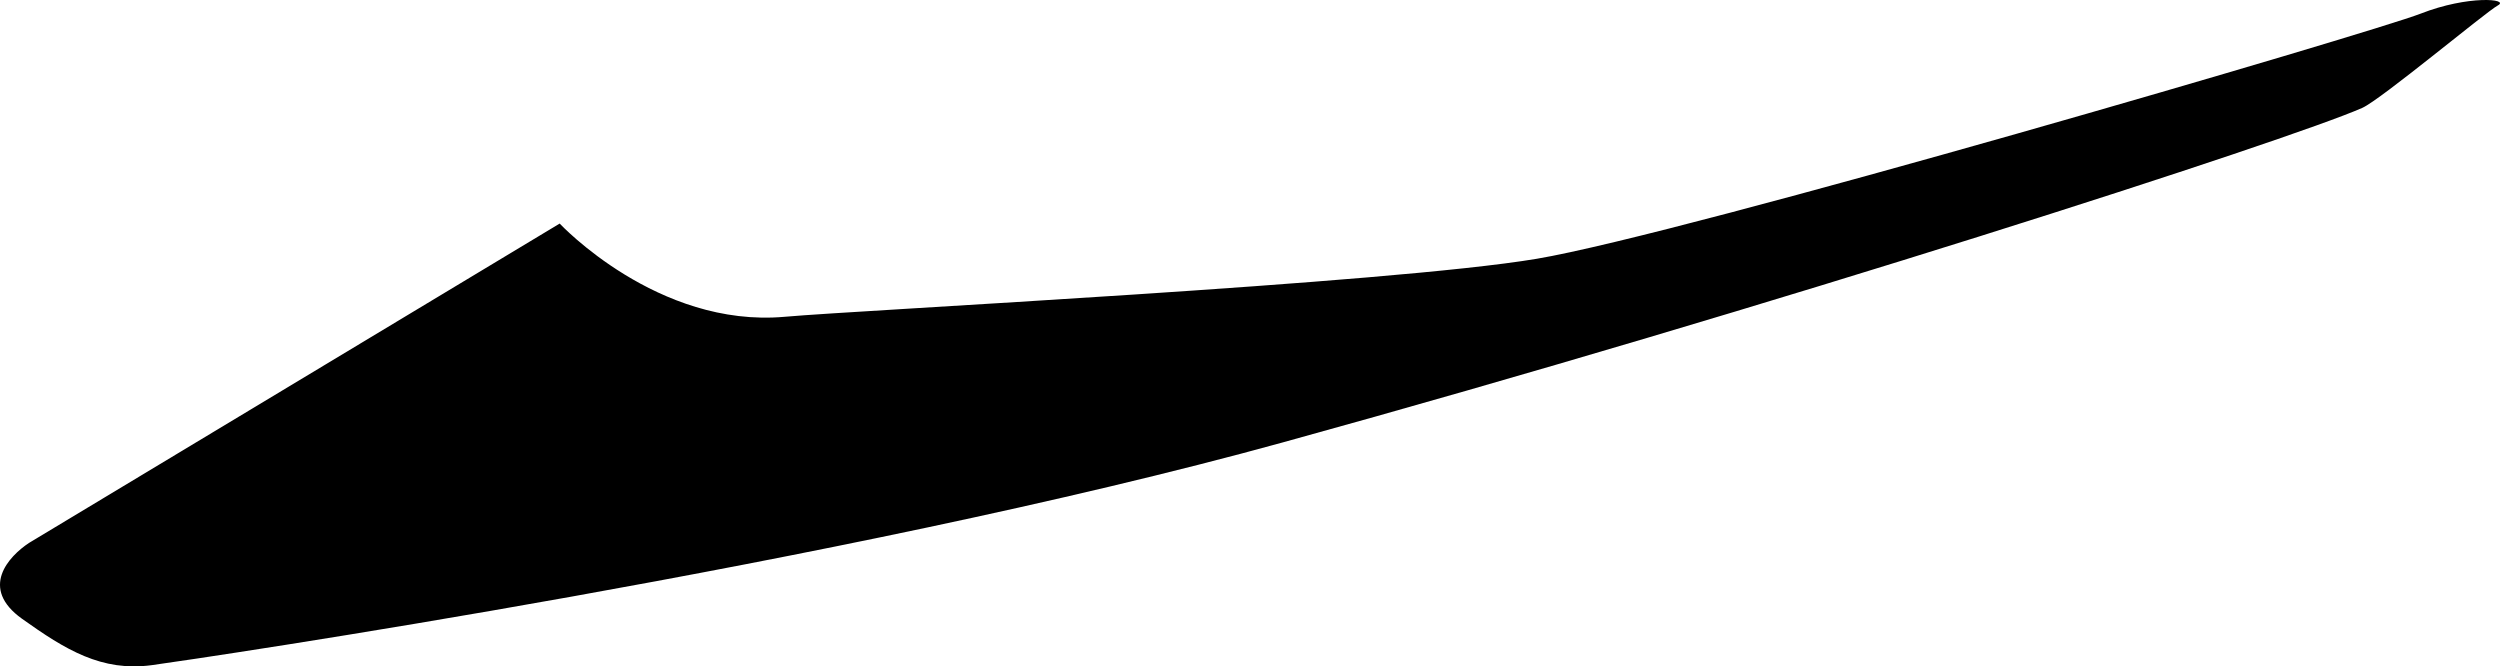 <?xml version="1.0" encoding="utf-8"?>
<!-- Generator: Adobe Illustrator 16.0.0, SVG Export Plug-In . SVG Version: 6.00 Build 0)  -->
<!DOCTYPE svg PUBLIC "-//W3C//DTD SVG 1.1//EN" "http://www.w3.org/Graphics/SVG/1.1/DTD/svg11.dtd">
<svg version="1.1" id="Layer_1" xmlns="http://www.w3.org/2000/svg" xmlns:xlink="http://www.w3.org/1999/xlink" x="0px" y="0px"
	 width="1196.344px" height="318.886px" viewBox="0 0 1196.344 318.886" enable-background="new 0 0 1196.344 318.886"
	 xml:space="preserve">
<path d="M1158.33,6.542c-22.807,8.92-352.229,105.4-422.948,117.295c-70.709,11.896-323.293,24.483-359.824,27.751
	c-60.964,5.451-107.728-44.607-107.728-44.607L13.904,259.798c-9.745,6.443-23.951,21.643-3.309,36.348
	c20.651,14.705,38,25.441,62.124,22.141c24.122-3.307,330.358-48.473,541.066-106.557
	c234.934-64.762,482.256-144.887,516.617-160.086c8.981-3.973,59.145-45.926,64.934-49.065
	C1201.115-0.562,1181.128-2.38,1158.33,6.542z"/>
</svg>
